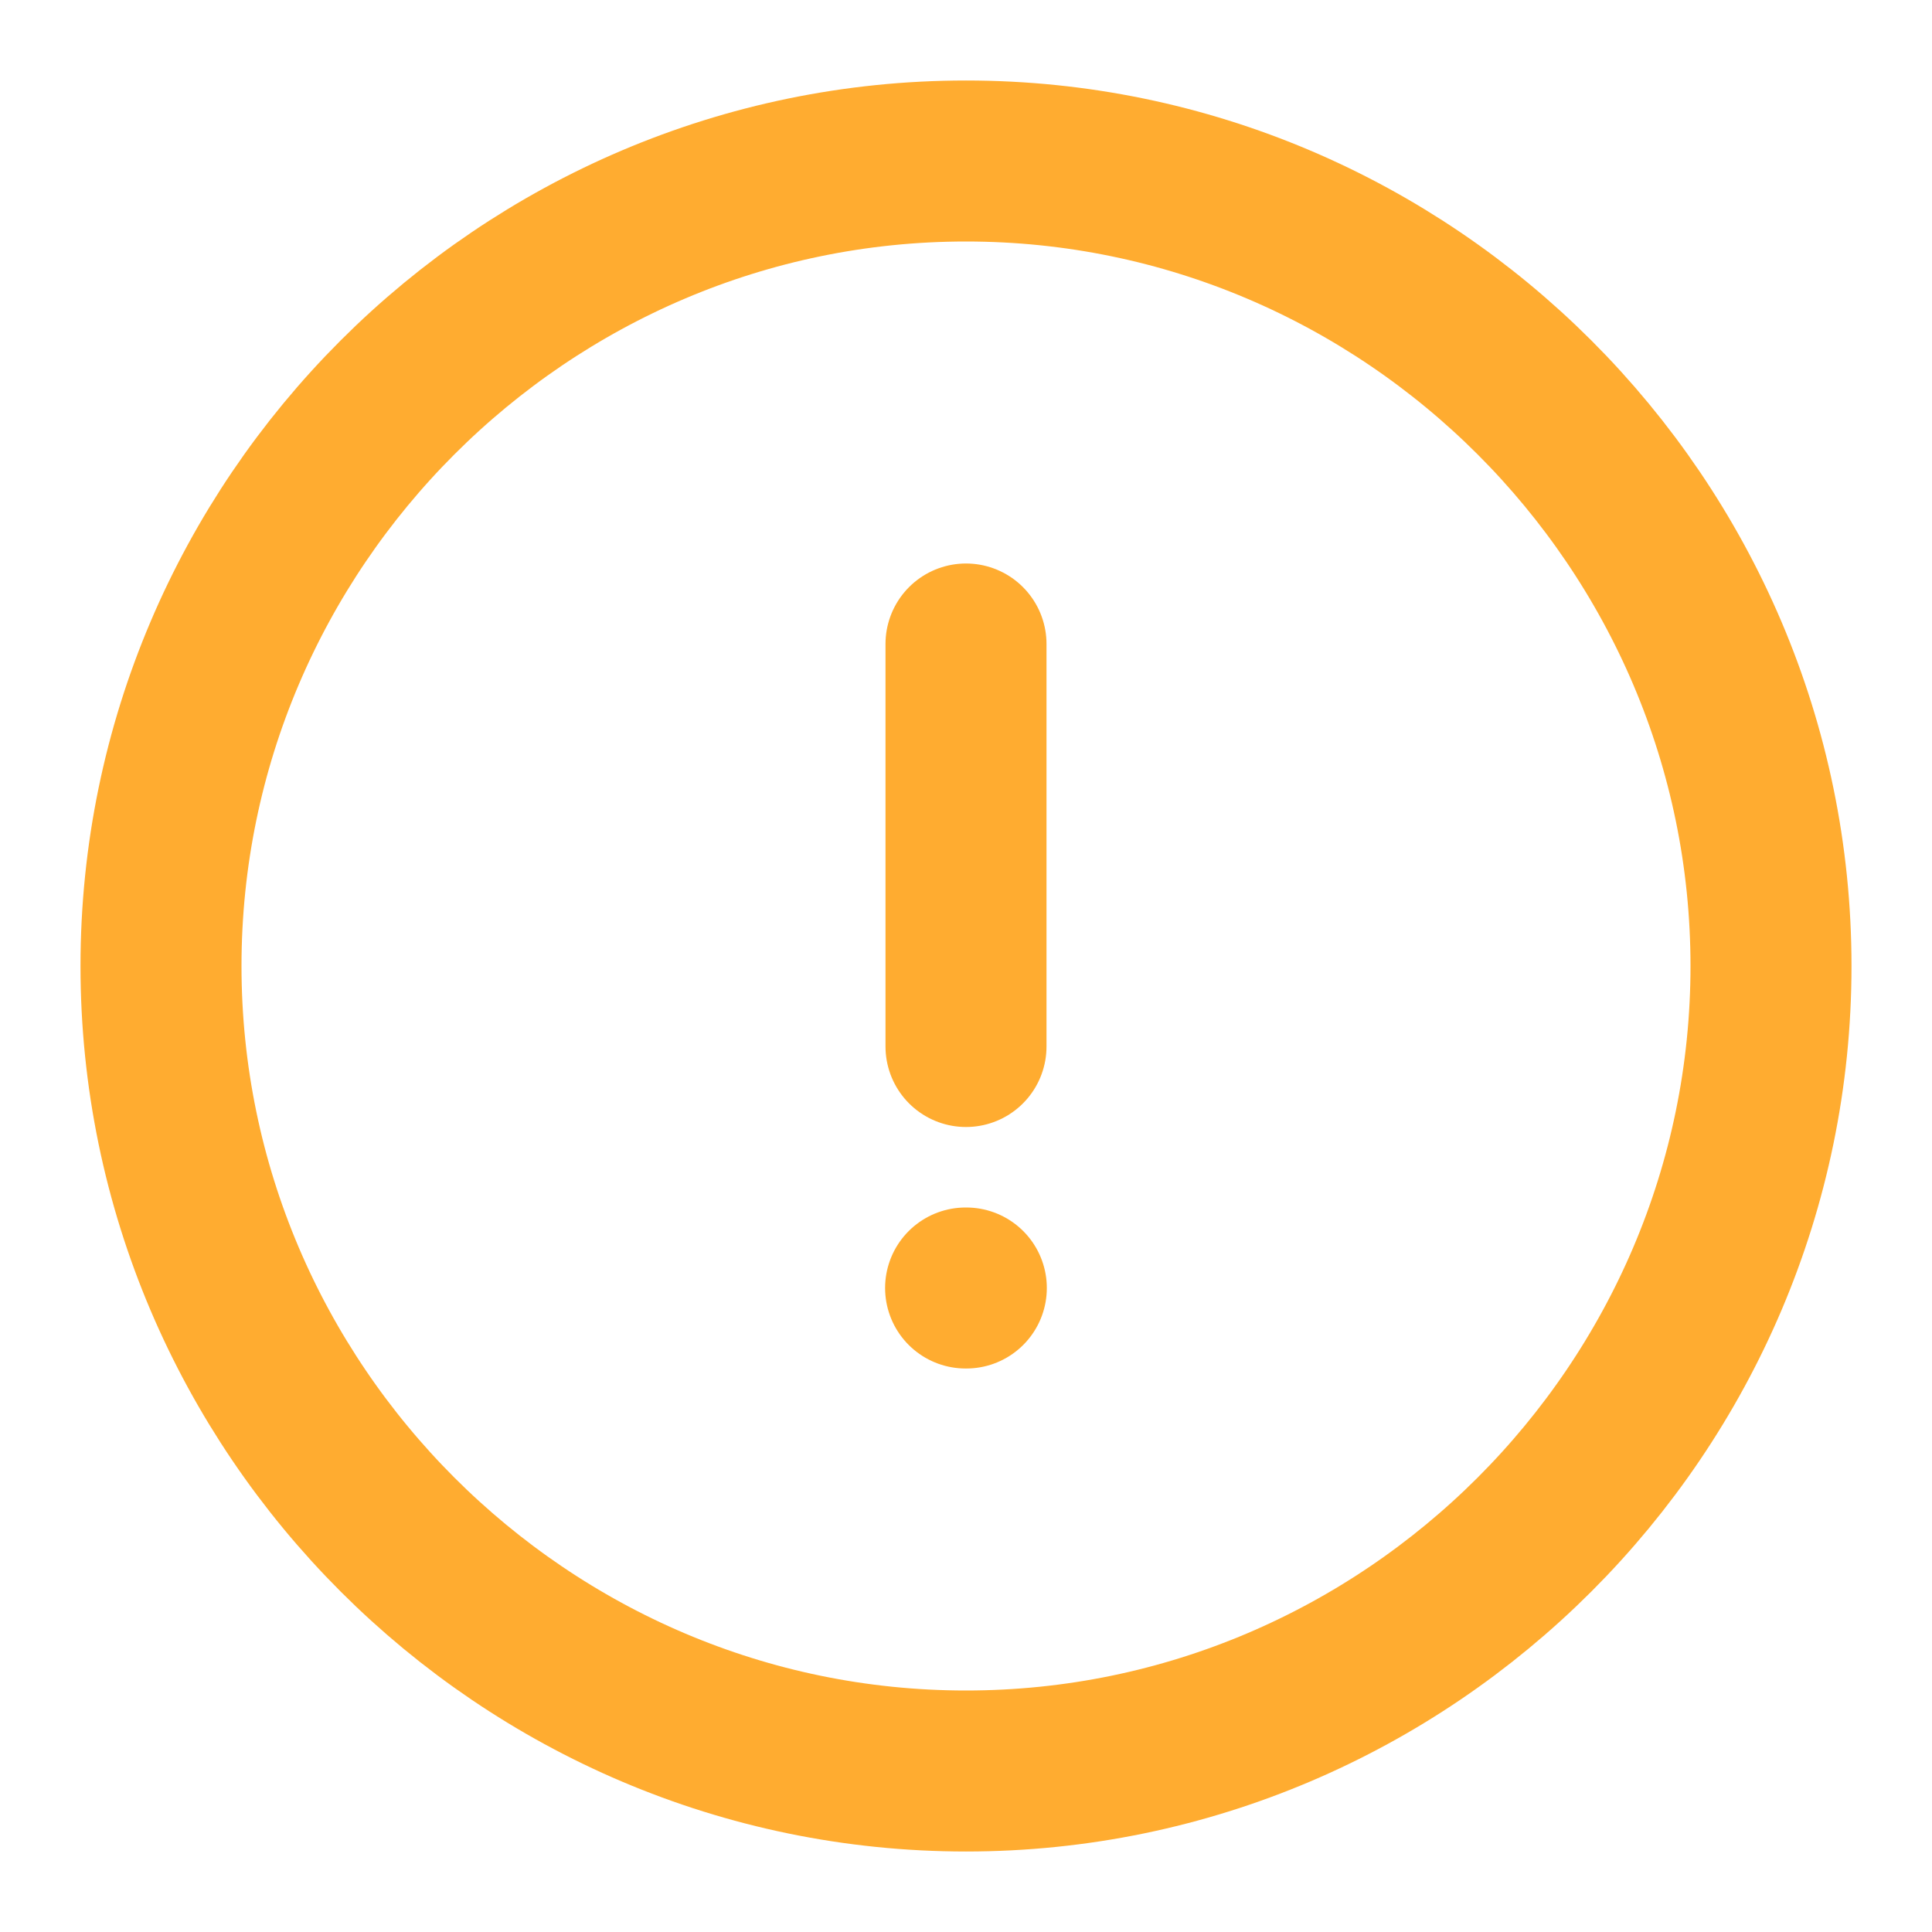 <svg width="24" height="24" viewBox="0 0 24 24" fill="none" xmlns="http://www.w3.org/2000/svg">
<path d="M12 22C17.5 22 22 17.5 22 12C22 6.5 17.5 2 12 2C6.5 2 2 6.5 2 12C2 17.5 6.5 22 12 22Z" stroke="#FFAC30" stroke-width="2" stroke-linecap="round" stroke-linejoin="round"/>
<path d="M12 8V13" stroke="#FFAC30" stroke-width="2" stroke-linecap="round" stroke-linejoin="round"/>
<path d="M11.995 16H12.004" stroke="#FFAC30" stroke-width="2" stroke-linecap="round" stroke-linejoin="round"/>
</svg>
